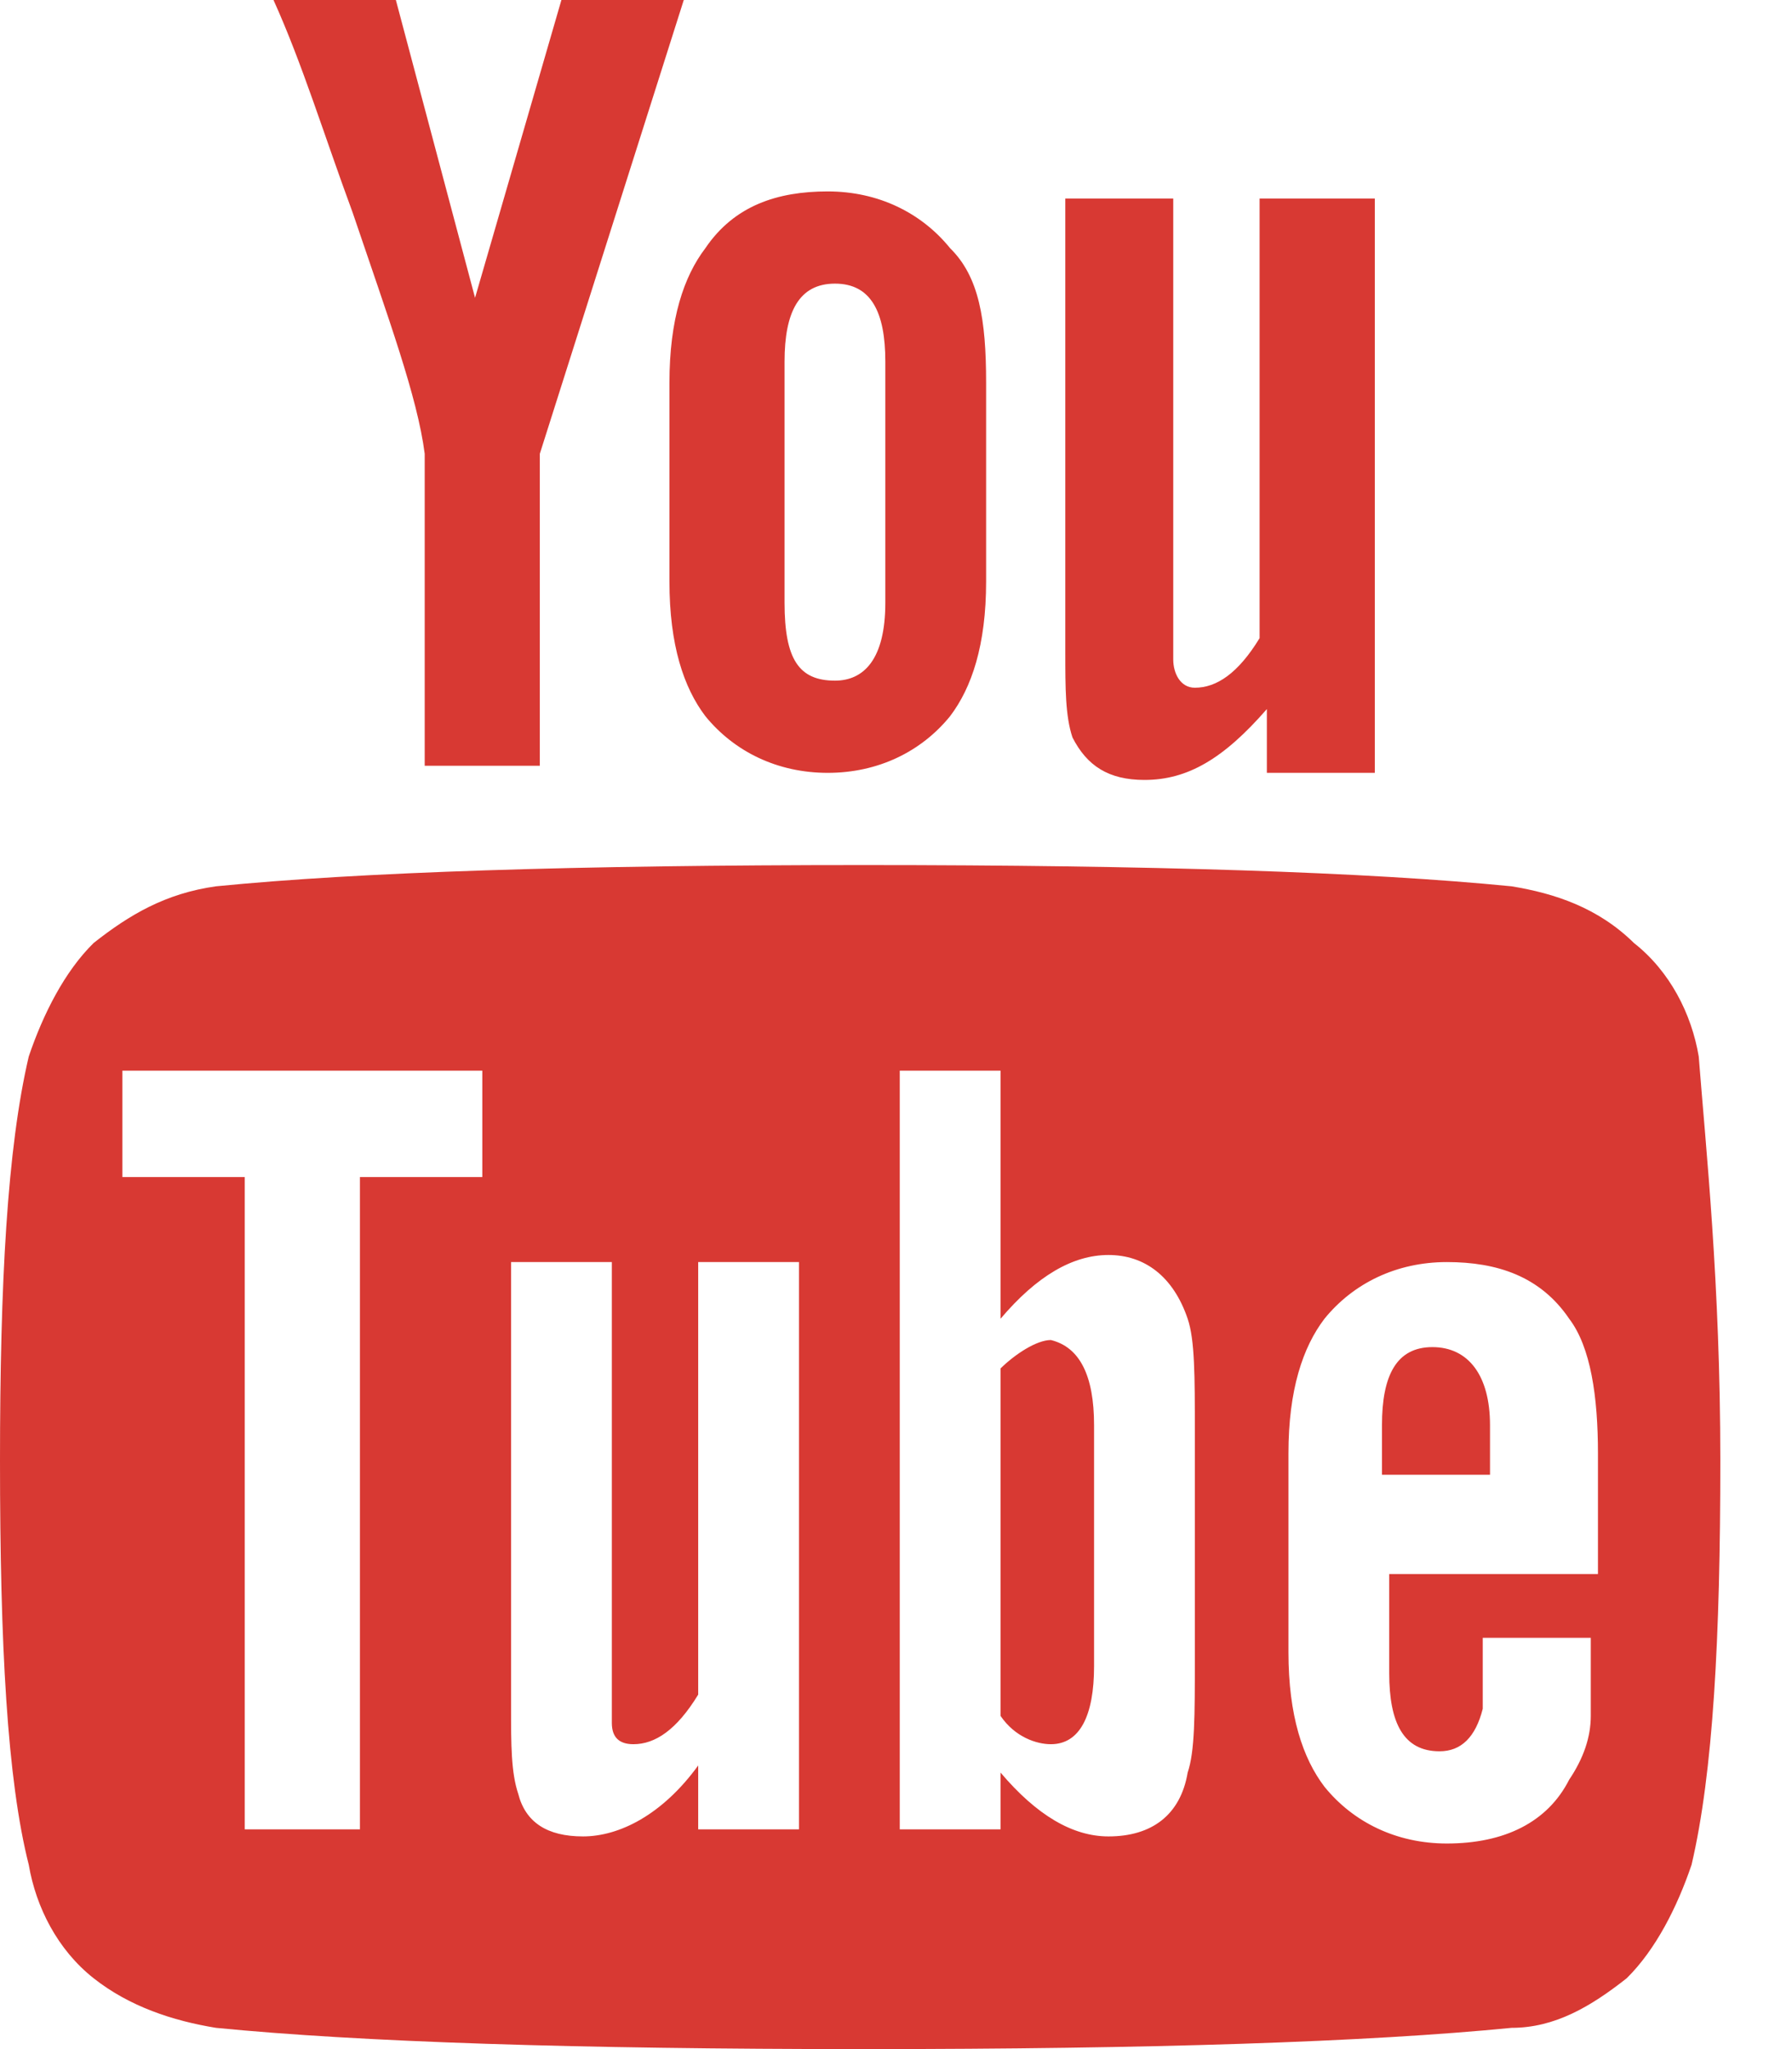 <svg width="21" height="24" viewBox="0 0 21 24" fill="none" xmlns="http://www.w3.org/2000/svg">
<path fill-rule="evenodd" clip-rule="evenodd" d="M20.16 17.107C20.16 19.183 20.076 20.761 19.823 21.841C19.654 22.339 19.401 22.837 19.063 23.17C18.642 23.502 18.22 23.751 17.714 23.751C16.027 23.917 13.496 24 10.122 24C6.748 24 4.218 23.917 2.531 23.751C2.024 23.668 1.518 23.502 1.097 23.17C0.675 22.837 0.422 22.339 0.337 21.841C0.084 20.844 0 19.266 0 17.107C0 15.031 0.084 13.453 0.337 12.374C0.506 11.875 0.759 11.377 1.097 11.045C1.518 10.713 1.94 10.464 2.531 10.381C4.218 10.214 6.748 10.132 10.122 10.132C13.496 10.132 16.027 10.214 17.714 10.381C18.22 10.464 18.726 10.63 19.148 11.045C19.57 11.377 19.823 11.875 19.907 12.374C19.991 13.453 20.16 15.031 20.16 17.107V17.107ZM4.218 13.786H5.652V12.54H1.434V13.786H2.868V21.426H4.218V13.786V13.786ZM6.579 0H8.013L6.326 5.315V8.969H4.977V5.315C4.892 4.651 4.555 3.737 4.133 2.491C3.796 1.578 3.543 0.747 3.205 0H4.639L5.567 3.488L6.579 0V0ZM8.182 21.426H9.363V14.782H8.182V19.848C7.929 20.263 7.676 20.429 7.423 20.429C7.254 20.429 7.17 20.346 7.17 20.18C7.17 20.18 7.17 20.014 7.17 19.682V14.782H5.989V20.014C5.989 20.429 5.989 20.761 6.073 21.01C6.158 21.343 6.411 21.509 6.832 21.509C7.254 21.509 7.76 21.259 8.182 20.678V21.426V21.426ZM11.556 4.484V6.81C11.556 7.557 11.387 8.055 11.134 8.388C10.797 8.803 10.291 9.052 9.7 9.052C9.11 9.052 8.604 8.803 8.266 8.388C8.013 8.055 7.845 7.557 7.845 6.81V4.484C7.845 3.737 8.013 3.239 8.266 2.907C8.604 2.408 9.11 2.242 9.7 2.242C10.291 2.242 10.797 2.491 11.134 2.907C11.472 3.239 11.556 3.737 11.556 4.484V4.484ZM10.375 7.059V4.235C10.375 3.654 10.207 3.322 9.785 3.322C9.363 3.322 9.194 3.654 9.194 4.235V7.059C9.194 7.723 9.363 7.972 9.785 7.972C10.122 7.972 10.375 7.723 10.375 7.059V7.059ZM14.002 19.433V16.775C14.002 16.111 14.002 15.695 13.918 15.446C13.749 14.948 13.412 14.699 12.99 14.699C12.568 14.699 12.147 14.948 11.725 15.446V12.54H10.544V21.426H11.725V20.761C12.147 21.259 12.568 21.509 12.99 21.509C13.496 21.509 13.834 21.259 13.918 20.761C14.002 20.512 14.002 20.097 14.002 19.433V19.433ZM12.821 16.692V19.516C12.821 20.097 12.653 20.429 12.315 20.429C12.147 20.429 11.894 20.346 11.725 20.097V16.028C11.894 15.862 12.147 15.695 12.315 15.695C12.653 15.778 12.821 16.111 12.821 16.692V16.692ZM16.111 2.325V9.052H14.846V8.305C14.34 8.886 13.918 9.135 13.412 9.135C12.99 9.135 12.737 8.969 12.568 8.637C12.484 8.388 12.484 8.055 12.484 7.64V2.325H13.749V7.225C13.749 7.557 13.749 7.64 13.749 7.723C13.749 7.889 13.834 8.055 14.002 8.055C14.255 8.055 14.508 7.889 14.761 7.474V2.325H16.111V2.325ZM18.642 19.349V19.183H17.376C17.376 19.599 17.376 19.931 17.376 20.014C17.292 20.346 17.123 20.512 16.87 20.512C16.448 20.512 16.28 20.18 16.28 19.599V18.436H18.726V17.024C18.726 16.36 18.642 15.778 18.389 15.446C18.051 14.948 17.545 14.782 16.955 14.782C16.364 14.782 15.858 15.031 15.521 15.446C15.268 15.778 15.099 16.277 15.099 17.024V19.349C15.099 20.097 15.268 20.595 15.521 20.927C15.858 21.343 16.364 21.592 16.955 21.592C17.63 21.592 18.136 21.343 18.389 20.844C18.557 20.595 18.642 20.346 18.642 20.097C18.642 20.014 18.642 19.765 18.642 19.349V19.349ZM17.461 16.692V17.273H16.195V16.692C16.195 16.111 16.364 15.778 16.786 15.778C17.208 15.778 17.461 16.111 17.461 16.692V16.692Z" fill="#D83933"/>
<mask id="mask0" mask-type="alpha" maskUnits="userSpaceOnUse" x="0" y="0" width="21" height="24">
<path fill-rule="evenodd" clip-rule="evenodd" d="M20.16 17.107C20.16 19.183 20.076 20.761 19.823 21.841C19.654 22.339 19.401 22.837 19.063 23.17C18.642 23.502 18.22 23.751 17.714 23.751C16.027 23.917 13.496 24 10.122 24C6.748 24 4.218 23.917 2.531 23.751C2.024 23.668 1.518 23.502 1.097 23.17C0.675 22.837 0.422 22.339 0.337 21.841C0.084 20.844 0 19.266 0 17.107C0 15.031 0.084 13.453 0.337 12.374C0.506 11.875 0.759 11.377 1.097 11.045C1.518 10.713 1.94 10.464 2.531 10.381C4.218 10.214 6.748 10.132 10.122 10.132C13.496 10.132 16.027 10.214 17.714 10.381C18.22 10.464 18.726 10.63 19.148 11.045C19.57 11.377 19.823 11.875 19.907 12.374C19.991 13.453 20.16 15.031 20.16 17.107V17.107ZM4.218 13.786H5.652V12.54H1.434V13.786H2.868V21.426H4.218V13.786V13.786ZM6.579 0H8.013L6.326 5.315V8.969H4.977V5.315C4.892 4.651 4.555 3.737 4.133 2.491C3.796 1.578 3.543 0.747 3.205 0H4.639L5.567 3.488L6.579 0V0ZM8.182 21.426H9.363V14.782H8.182V19.848C7.929 20.263 7.676 20.429 7.423 20.429C7.254 20.429 7.17 20.346 7.17 20.18C7.17 20.18 7.17 20.014 7.17 19.682V14.782H5.989V20.014C5.989 20.429 5.989 20.761 6.073 21.01C6.158 21.343 6.411 21.509 6.832 21.509C7.254 21.509 7.76 21.259 8.182 20.678V21.426V21.426ZM11.556 4.484V6.81C11.556 7.557 11.387 8.055 11.134 8.388C10.797 8.803 10.291 9.052 9.7 9.052C9.11 9.052 8.604 8.803 8.266 8.388C8.013 8.055 7.845 7.557 7.845 6.81V4.484C7.845 3.737 8.013 3.239 8.266 2.907C8.604 2.408 9.11 2.242 9.7 2.242C10.291 2.242 10.797 2.491 11.134 2.907C11.472 3.239 11.556 3.737 11.556 4.484V4.484ZM10.375 7.059V4.235C10.375 3.654 10.207 3.322 9.785 3.322C9.363 3.322 9.194 3.654 9.194 4.235V7.059C9.194 7.723 9.363 7.972 9.785 7.972C10.122 7.972 10.375 7.723 10.375 7.059V7.059ZM14.002 19.433V16.775C14.002 16.111 14.002 15.695 13.918 15.446C13.749 14.948 13.412 14.699 12.99 14.699C12.568 14.699 12.147 14.948 11.725 15.446V12.54H10.544V21.426H11.725V20.761C12.147 21.259 12.568 21.509 12.99 21.509C13.496 21.509 13.834 21.259 13.918 20.761C14.002 20.512 14.002 20.097 14.002 19.433V19.433ZM12.821 16.692V19.516C12.821 20.097 12.653 20.429 12.315 20.429C12.147 20.429 11.894 20.346 11.725 20.097V16.028C11.894 15.862 12.147 15.695 12.315 15.695C12.653 15.778 12.821 16.111 12.821 16.692V16.692ZM16.111 2.325V9.052H14.846V8.305C14.34 8.886 13.918 9.135 13.412 9.135C12.99 9.135 12.737 8.969 12.568 8.637C12.484 8.388 12.484 8.055 12.484 7.64V2.325H13.749V7.225C13.749 7.557 13.749 7.64 13.749 7.723C13.749 7.889 13.834 8.055 14.002 8.055C14.255 8.055 14.508 7.889 14.761 7.474V2.325H16.111V2.325ZM18.642 19.349V19.183H17.376C17.376 19.599 17.376 19.931 17.376 20.014C17.292 20.346 17.123 20.512 16.87 20.512C16.448 20.512 16.28 20.18 16.28 19.599V18.436H18.726V17.024C18.726 16.36 18.642 15.778 18.389 15.446C18.051 14.948 17.545 14.782 16.955 14.782C16.364 14.782 15.858 15.031 15.521 15.446C15.268 15.778 15.099 16.277 15.099 17.024V19.349C15.099 20.097 15.268 20.595 15.521 20.927C15.858 21.343 16.364 21.592 16.955 21.592C17.63 21.592 18.136 21.343 18.389 20.844C18.557 20.595 18.642 20.346 18.642 20.097C18.642 20.014 18.642 19.765 18.642 19.349V19.349ZM17.461 16.692V17.273H16.195V16.692C16.195 16.111 16.364 15.778 16.786 15.778C17.208 15.778 17.461 16.111 17.461 16.692V16.692Z" fill="white"/>
</mask>
<g mask="url(#mask0)">
</g>
</svg>
